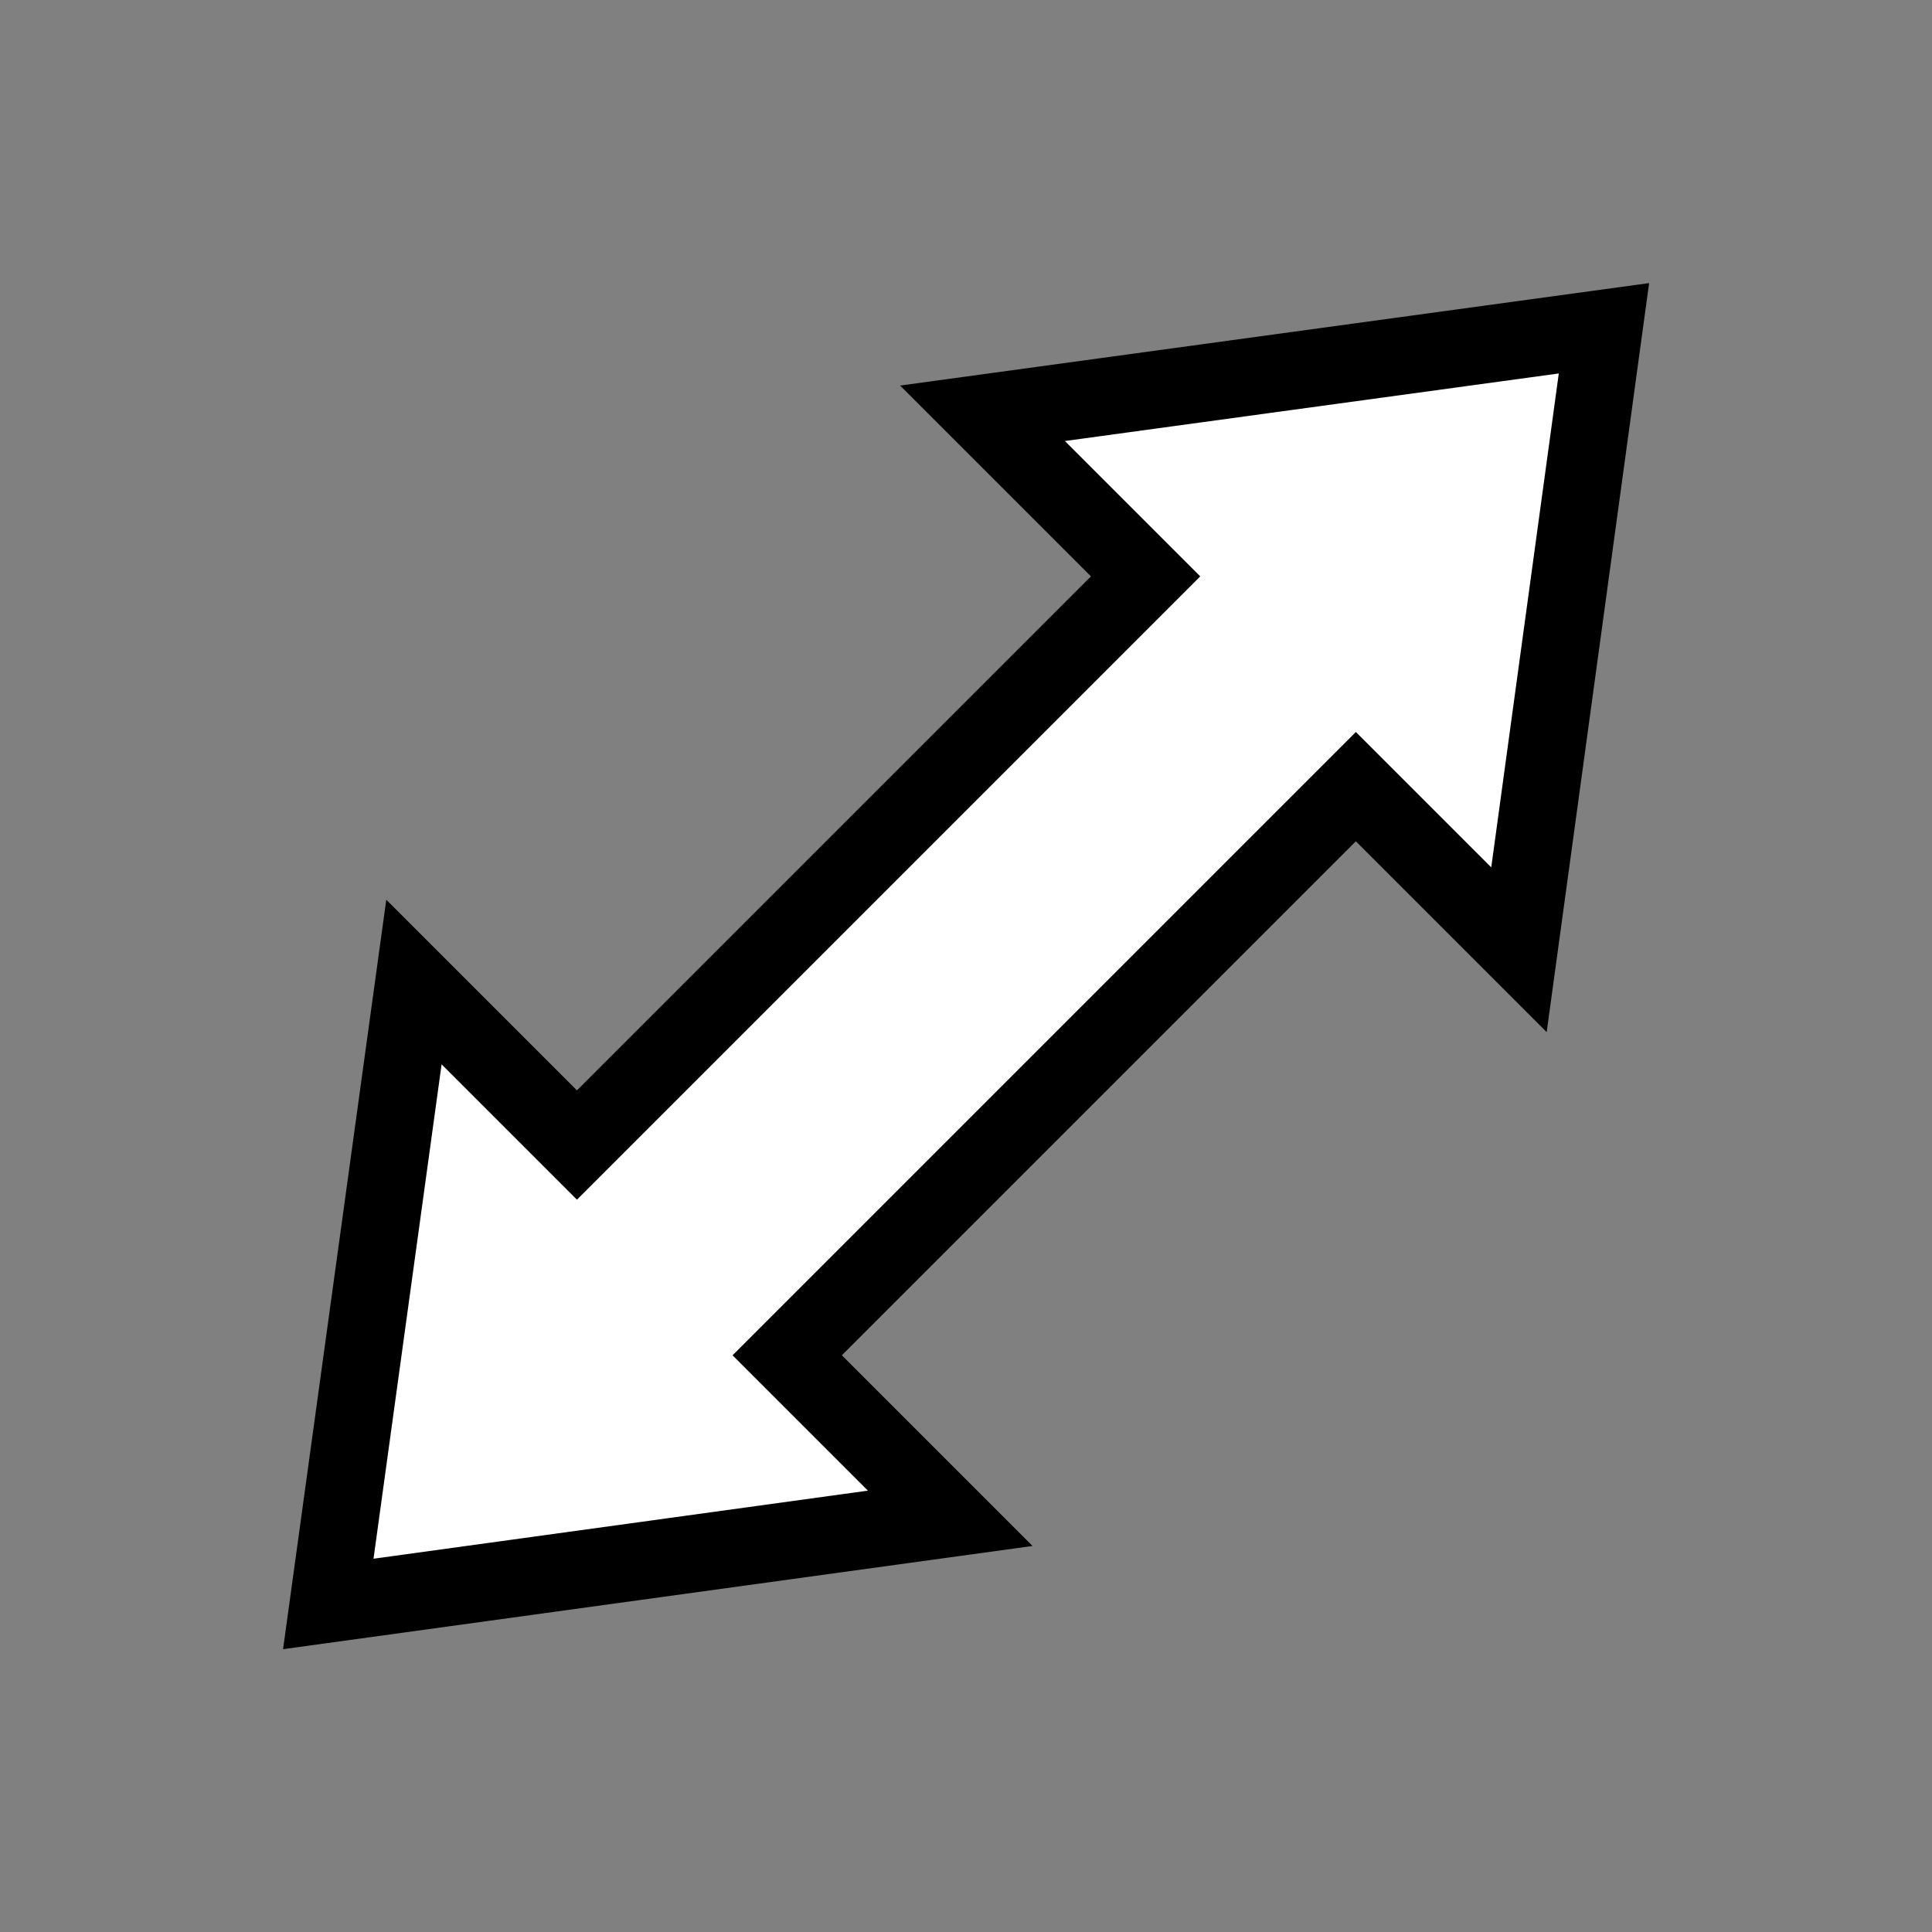 <?xml version="1.0"?><svg xmlns="http://www.w3.org/2000/svg" width="24" height="24" version="1.2" viewBox="0 0 24 24" baseProfile="tiny-ps"><rect x="0" y="0" width="24" height="24" fill="#808080" stroke="none"/><title>Posy's Cursor</title><path d="m19.04 10.55c0.295-2.157 0.591-4.315 0.885-6.472-2.573 0.352-5.147 0.704-7.72 1.056 0.675 0.675 1.351 1.351 2.026 2.026-2.355 2.355-4.71 4.71-7.064 7.064-0.675-0.675-1.35-1.35-2.025-2.025-0.355 2.575-0.71 5.151-1.064 7.726 2.576-0.354 5.151-0.709 7.726-1.064-0.675-0.675-1.35-1.35-2.025-2.025 2.355-2.355 4.71-4.71 7.064-7.064 0.675 0.675 1.351 1.351 2.026 2.026 0.057-0.416 0.114-0.832 0.171-1.248z" fill="#fff" stroke="#000" stroke-width=".96"/></svg>
